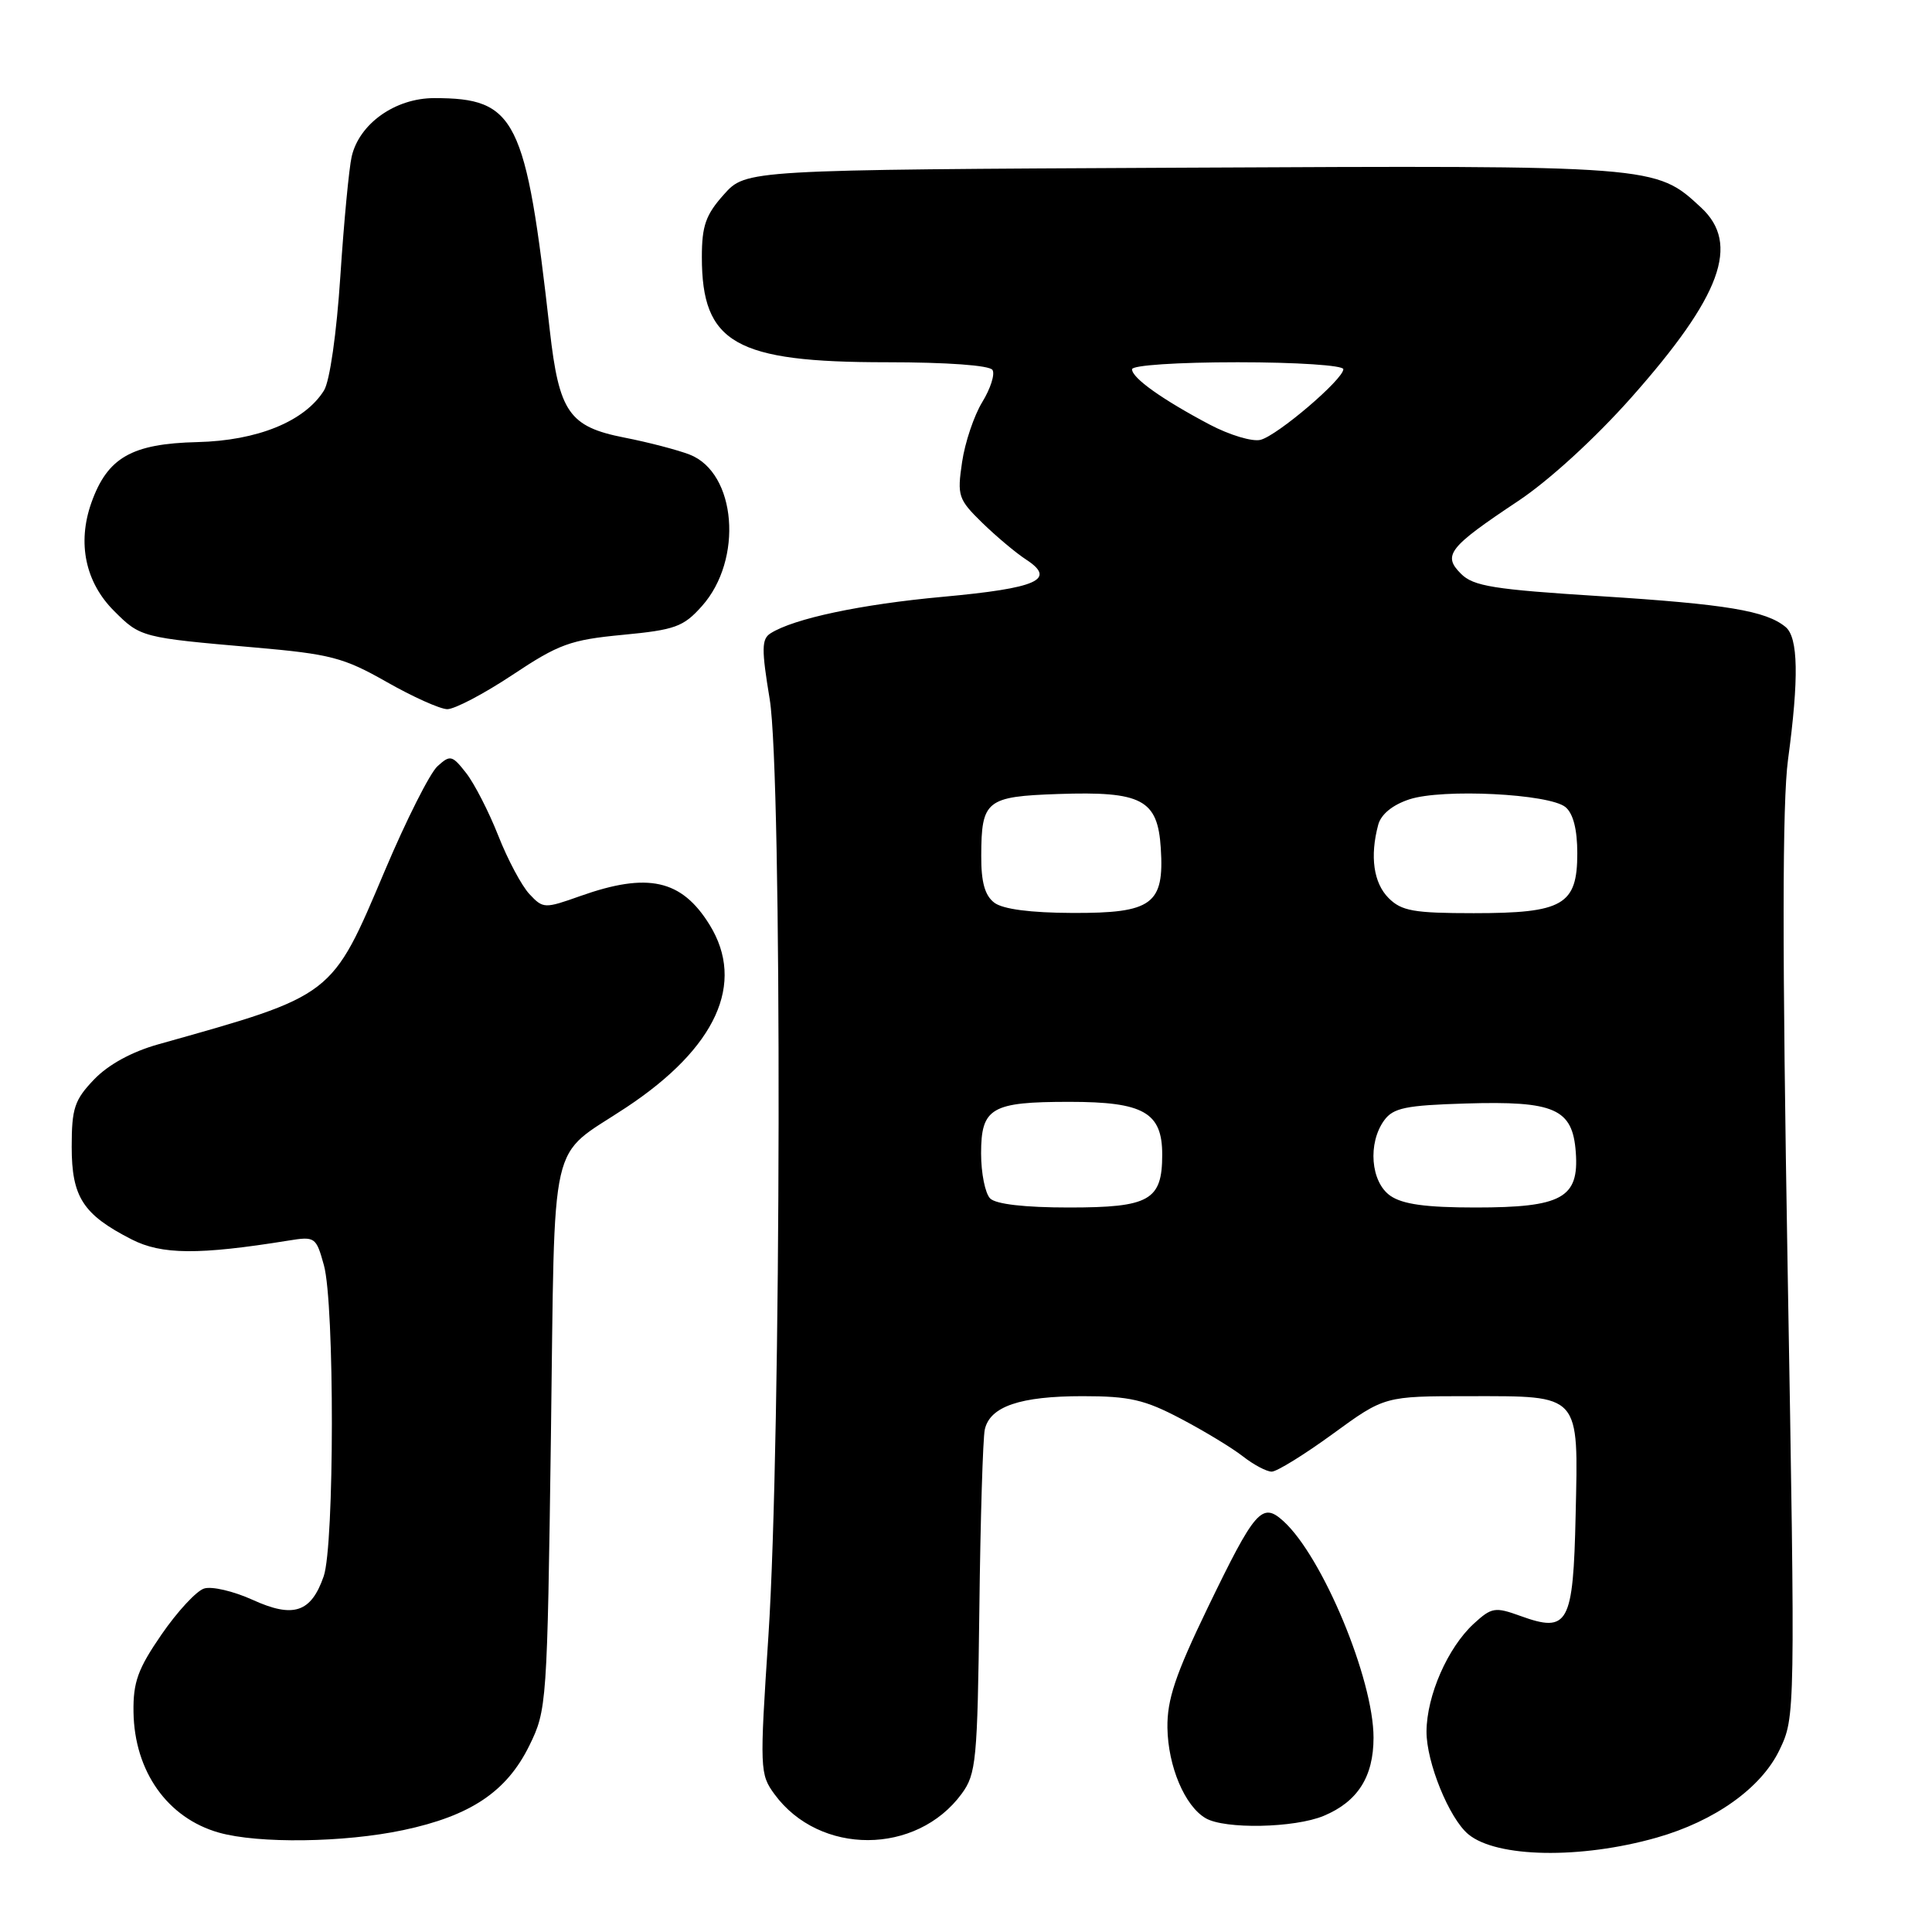<?xml version="1.0" encoding="UTF-8" standalone="no"?>
<!DOCTYPE svg PUBLIC "-//W3C//DTD SVG 1.1//EN" "http://www.w3.org/Graphics/SVG/1.1/DTD/svg11.dtd" >
<svg xmlns="http://www.w3.org/2000/svg" xmlns:xlink="http://www.w3.org/1999/xlink" version="1.1" viewBox="0 0 256 256">
 <g >
 <path fill="currentColor"
d=" M 219.50 243.50 C 227.22 241.31 233.39 236.91 235.80 231.86 C 237.88 227.51 237.89 227.33 236.87 168.08 C 236.15 125.94 236.16 106.34 236.92 100.67 C 238.38 89.83 238.28 84.48 236.60 83.08 C 234.00 80.93 228.77 80.06 212.10 79.00 C 197.93 78.11 195.23 77.68 193.59 76.03 C 191.12 73.57 191.95 72.52 201.16 66.39 C 205.25 63.67 211.35 58.09 216.17 52.66 C 228.08 39.22 230.61 32.32 225.40 27.50 C 219.36 21.90 219.55 21.91 156.67 22.22 C 98.84 22.50 98.84 22.50 95.92 25.77 C 93.51 28.46 93.00 29.92 93.00 34.07 C 93.00 45.48 97.43 48.00 117.46 48.00 C 125.49 48.00 131.13 48.41 131.51 49.02 C 131.86 49.58 131.25 51.49 130.16 53.27 C 129.07 55.05 127.86 58.63 127.48 61.24 C 126.82 65.70 126.97 66.16 130.14 69.26 C 131.99 71.06 134.62 73.28 136.00 74.17 C 140.01 76.80 137.46 77.93 124.94 79.08 C 114.09 80.07 105.19 81.96 102.10 83.92 C 100.91 84.67 100.89 86.00 101.99 92.65 C 103.65 102.77 103.53 190.61 101.82 216.75 C 100.65 234.46 100.68 235.09 102.63 237.75 C 108.59 245.88 121.44 245.84 127.43 237.68 C 129.35 235.06 129.52 233.30 129.77 213.18 C 129.91 201.26 130.24 190.56 130.49 189.42 C 131.17 186.36 135.17 185.00 143.45 185.00 C 149.67 185.00 151.67 185.46 156.47 187.99 C 159.59 189.63 163.30 191.88 164.71 192.99 C 166.12 194.09 167.83 195.00 168.51 195.00 C 169.18 195.00 172.83 192.75 176.60 190.00 C 183.46 185.00 183.46 185.00 194.66 185.00 C 209.54 185.00 209.14 184.55 208.78 200.74 C 208.46 215.24 207.81 216.42 201.46 214.12 C 198.09 212.90 197.65 212.98 195.28 215.15 C 191.82 218.34 189.05 224.67 189.02 229.43 C 189.00 233.51 192.02 240.94 194.56 243.05 C 198.31 246.16 209.42 246.36 219.50 243.50 Z  M 53.43 242.50 C 62.36 240.61 67.13 237.41 70.13 231.32 C 72.46 226.58 72.51 225.87 73.00 190.28 C 73.56 149.37 72.58 153.64 82.98 146.74 C 94.91 138.84 98.81 130.29 94.03 122.55 C 90.32 116.54 85.85 115.55 76.89 118.73 C 72.16 120.41 71.97 120.41 70.16 118.48 C 69.13 117.39 67.27 113.90 66.02 110.72 C 64.77 107.55 62.85 103.81 61.76 102.42 C 59.91 100.06 59.65 100.00 57.97 101.53 C 56.97 102.43 53.84 108.64 51.01 115.33 C 43.89 132.15 44.31 131.82 20.97 138.38 C 17.47 139.36 14.36 141.06 12.47 143.03 C 9.87 145.74 9.50 146.86 9.50 151.96 C 9.50 158.62 11.00 160.94 17.45 164.23 C 21.42 166.26 26.33 166.30 38.18 164.39 C 41.75 163.81 41.88 163.90 42.92 167.65 C 44.34 172.76 44.32 204.78 42.89 208.87 C 41.22 213.68 38.87 214.45 33.46 211.98 C 30.94 210.84 28.06 210.16 27.04 210.49 C 26.02 210.81 23.49 213.55 21.41 216.57 C 18.27 221.13 17.63 222.89 17.69 226.86 C 17.81 234.72 22.19 240.90 29.00 242.83 C 34.23 244.31 45.60 244.16 53.43 242.50 Z  M 175.40 240.61 C 179.90 238.73 182.00 235.43 182.00 230.25 C 182.00 222.49 175.23 206.24 170.05 201.55 C 167.22 198.99 166.31 200.04 160.01 213.07 C 155.74 221.92 154.64 225.20 154.69 228.94 C 154.77 234.06 156.99 239.31 159.75 240.92 C 162.30 242.41 171.53 242.22 175.40 240.61 Z  M 67.90 89.43 C 74.05 85.34 75.58 84.78 82.52 84.12 C 89.45 83.46 90.56 83.06 93.00 80.32 C 98.51 74.16 97.58 62.64 91.37 60.23 C 89.79 59.62 85.90 58.60 82.72 57.98 C 75.41 56.54 74.08 54.64 72.85 43.76 C 69.68 15.60 68.38 13.00 57.53 13.00 C 52.38 13.00 47.61 16.38 46.60 20.74 C 46.25 22.26 45.57 29.38 45.10 36.57 C 44.60 44.17 43.70 50.51 42.93 51.74 C 40.37 55.84 34.11 58.39 26.15 58.58 C 17.43 58.79 14.23 60.63 12.10 66.64 C 10.22 71.96 11.31 77.16 15.12 80.96 C 18.61 84.45 18.75 84.49 33.71 85.79 C 43.80 86.67 45.54 87.13 51.21 90.35 C 54.67 92.32 58.29 93.95 59.26 93.97 C 60.23 93.98 64.12 91.94 67.90 89.43 Z  M 131.20 158.80 C 130.54 158.14 130.00 155.46 130.00 152.84 C 130.00 146.78 131.34 146.00 141.71 146.00 C 151.53 146.00 154.00 147.40 154.00 152.99 C 154.00 159.06 152.33 160.00 141.63 160.00 C 135.78 160.00 131.96 159.56 131.20 158.80 Z  M 184.22 158.44 C 181.62 156.62 181.21 151.47 183.42 148.44 C 184.62 146.80 186.28 146.46 194.17 146.22 C 206.01 145.86 208.38 146.90 208.80 152.68 C 209.25 158.74 206.96 160.00 195.50 160.00 C 188.92 160.00 185.84 159.57 184.22 158.44 Z  M 131.75 119.61 C 130.50 118.66 130.00 116.89 130.02 113.39 C 130.04 106.05 130.67 105.54 140.21 105.21 C 151.30 104.83 153.40 105.93 153.81 112.38 C 154.29 119.83 152.68 121.01 142.10 120.97 C 136.54 120.95 132.88 120.47 131.75 119.61 Z  M 184.00 119.00 C 182.00 117.00 181.50 113.47 182.62 109.29 C 182.99 107.90 184.52 106.65 186.74 105.92 C 191.12 104.47 205.31 105.18 207.44 106.95 C 208.46 107.80 209.00 109.92 209.00 113.07 C 209.00 119.92 207.12 121.00 195.28 121.00 C 187.33 121.00 185.71 120.71 184.00 119.00 Z  M 160.29 56.26 C 154.01 52.94 150.00 50.09 150.00 48.93 C 150.00 48.40 156.02 48.00 164.00 48.00 C 171.80 48.00 178.00 48.41 178.00 48.92 C 178.00 50.26 169.30 57.69 167.03 58.28 C 165.96 58.56 162.93 57.65 160.29 56.26 Z "/>
</g>
</svg>